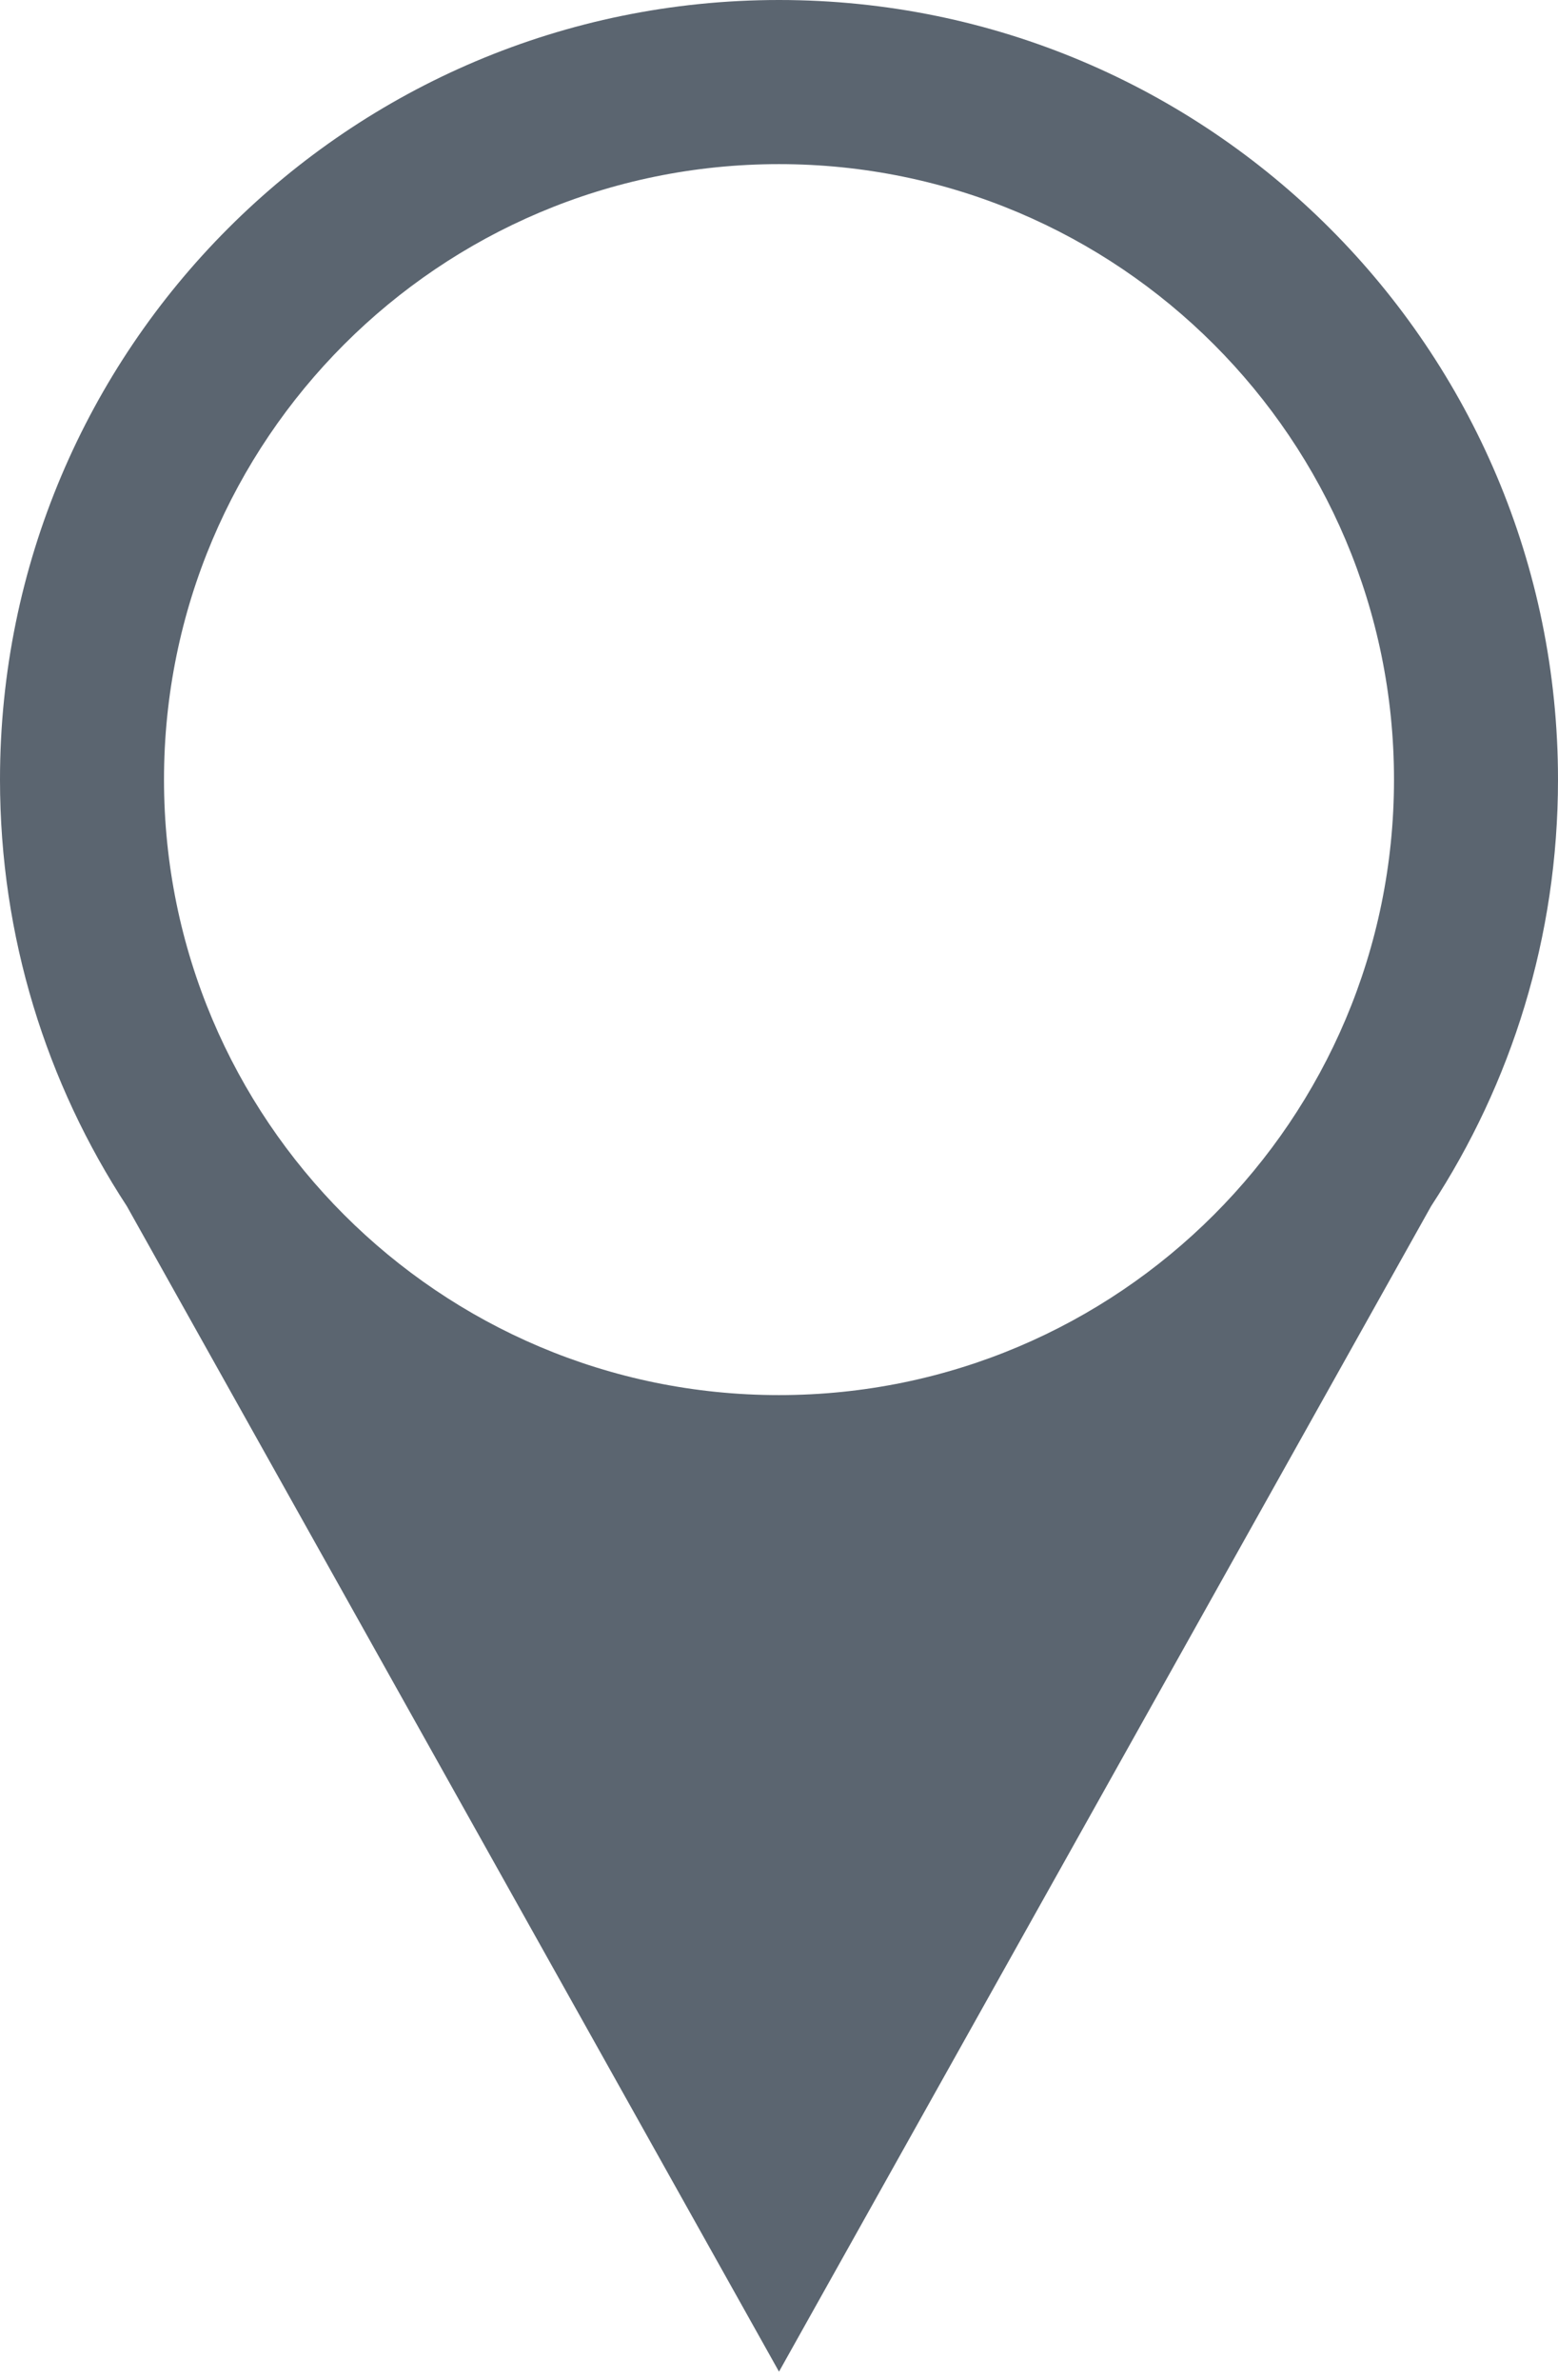 <svg width="19" height="29" viewBox="0 0 19 29" fill="none" xmlns="http://www.w3.org/2000/svg">
<path fill-rule="evenodd" clip-rule="evenodd" d="M17 9.5C17 13.642 13.642 17 9.5 17C5.358 17 2 13.642 2 9.5C2 5.358 5.358 2 9.5 2C13.642 2 17 5.358 17 9.5ZM17.453 14.697C18.431 13.204 19 11.418 19 9.5C19 4.253 14.747 0 9.5 0C4.253 0 0 4.253 0 9.5C0 11.419 0.569 13.204 1.547 14.698L9.5 28.9L17.453 14.697Z" fill="#5B6570"/>
</svg>
